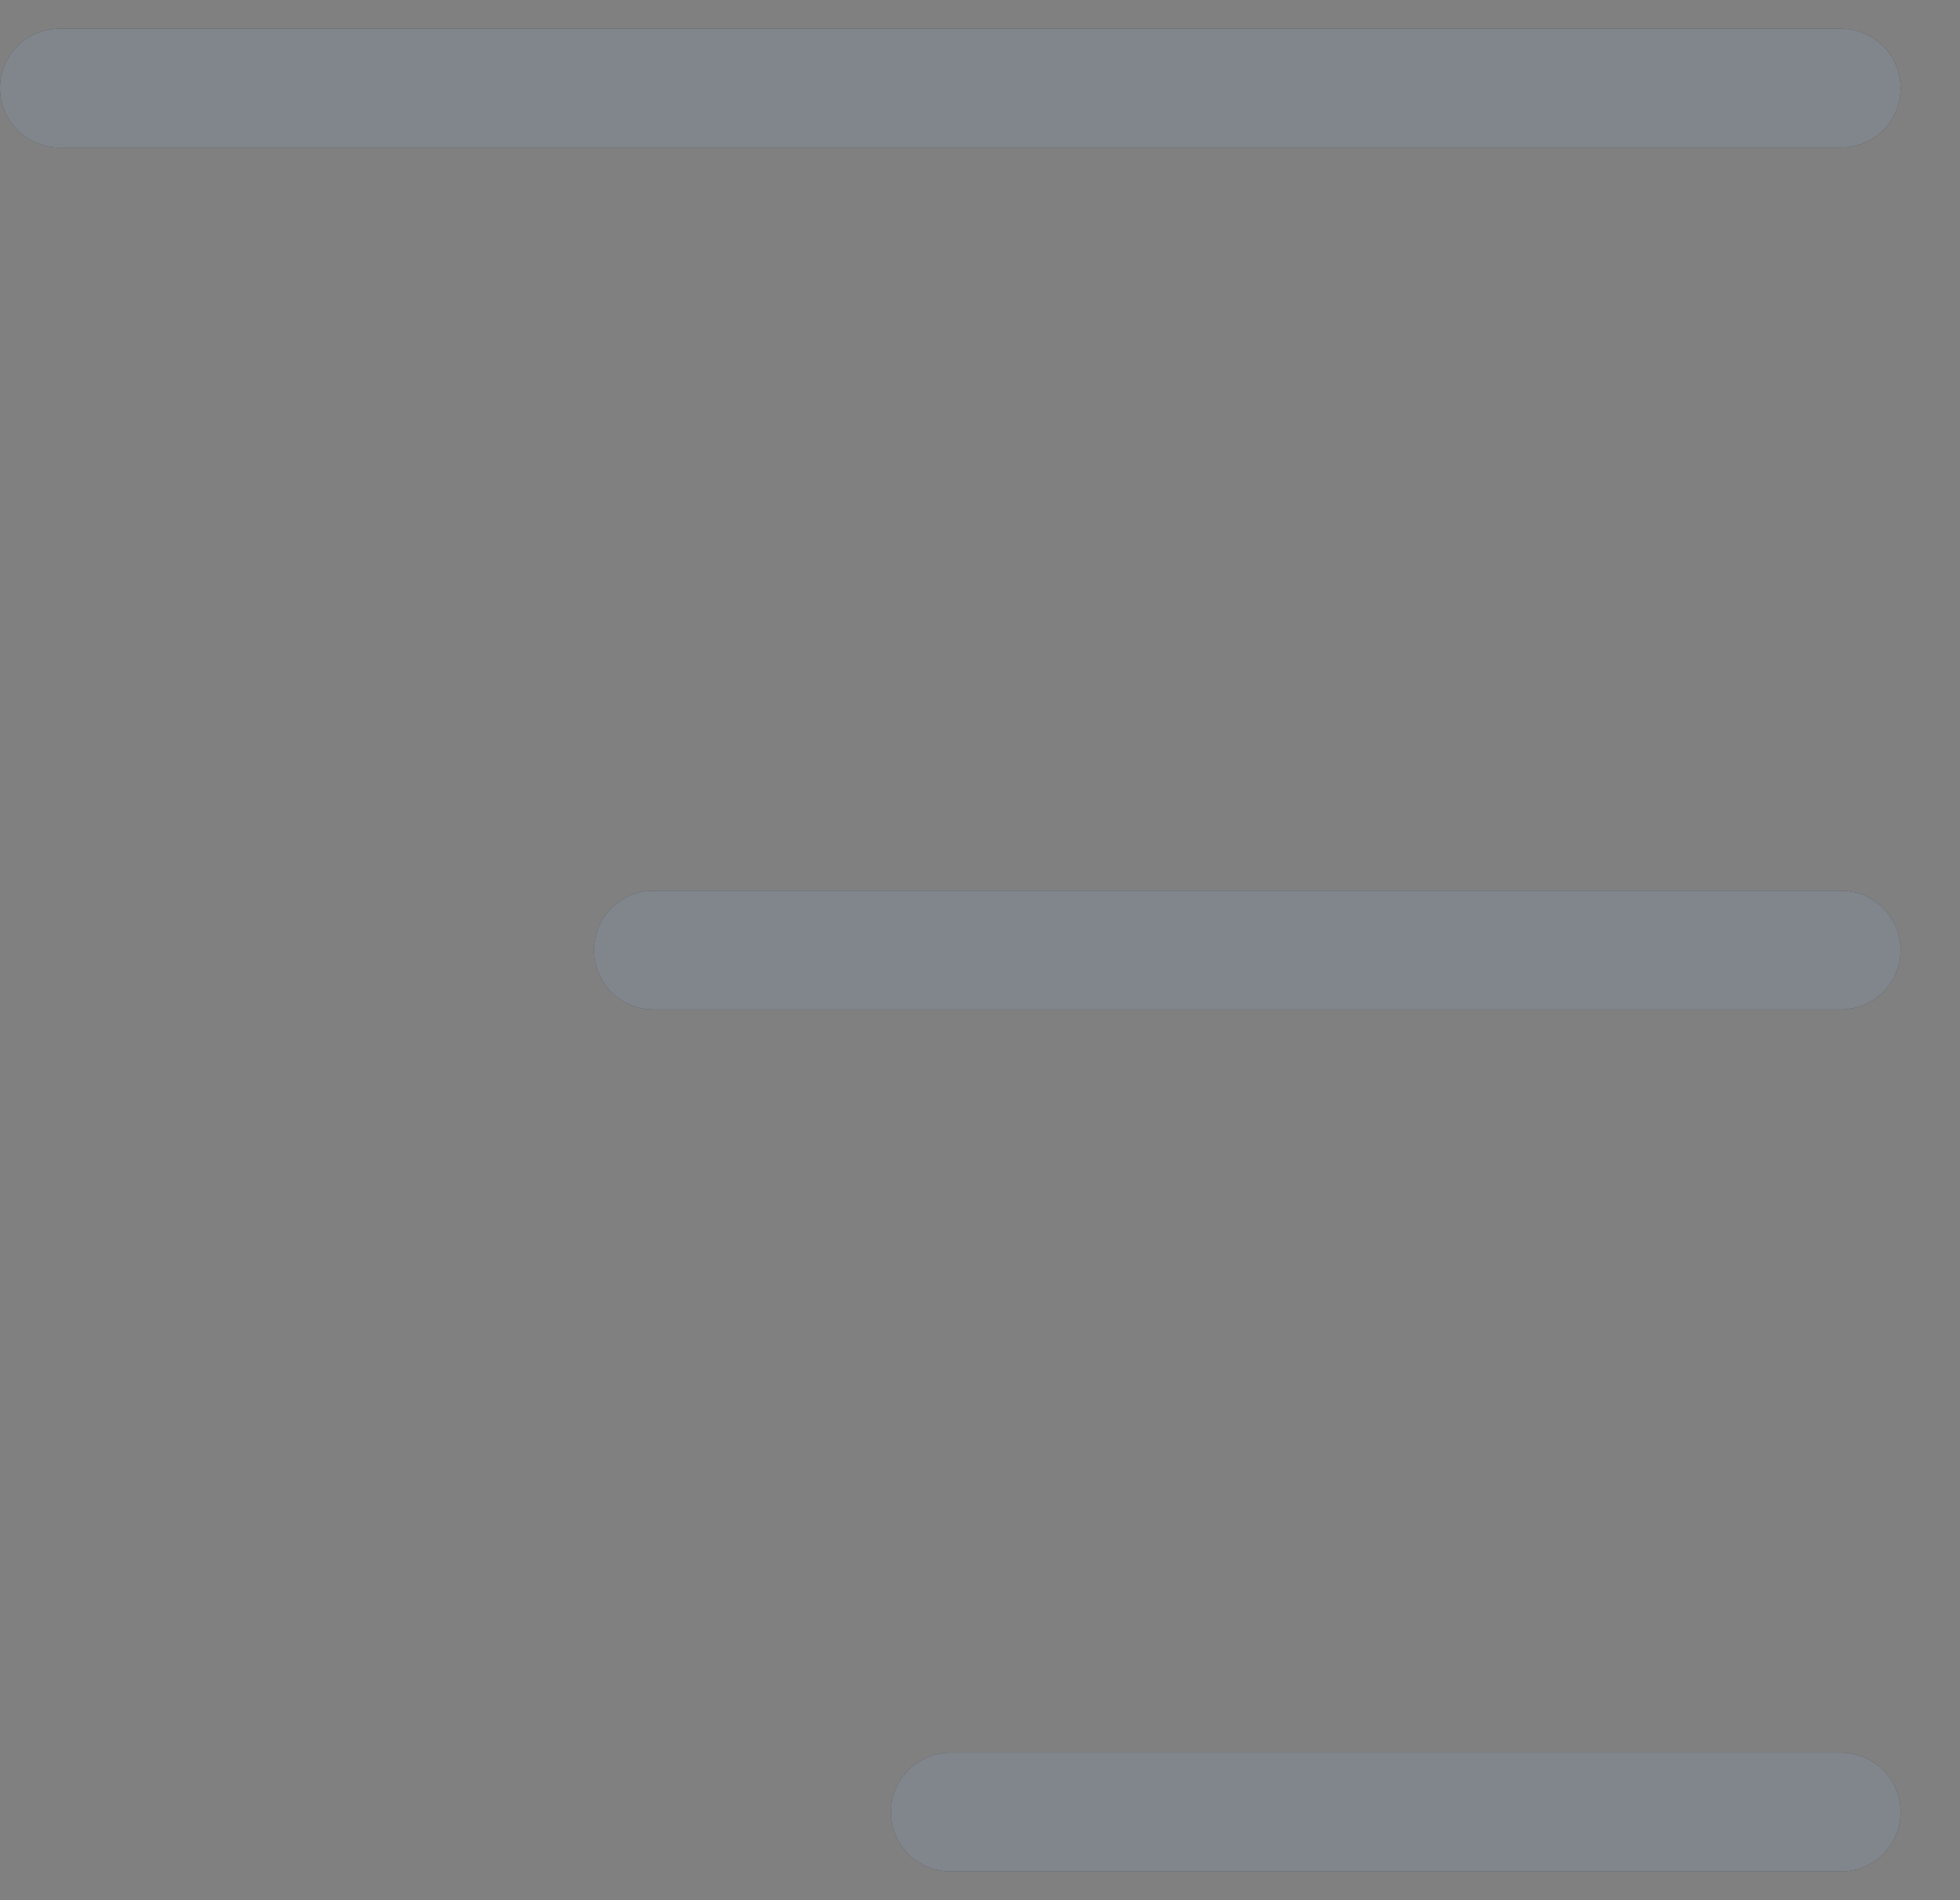 <svg width="33" height="32" viewBox="0 0 33 32" fill="none" xmlns="http://www.w3.org/2000/svg">
<rect x="0" y="0" width="33" height="32" fill="#808080" stroke="none"/>
<path d="M31 30.516L16 30.516" stroke="#020C19" stroke-width="2" stroke-linecap="round" stroke-linejoin="round"/>
<path d="M31 30.516L16 30.516" stroke="white" stroke-opacity="0.5" stroke-width="2" stroke-linecap="round" stroke-linejoin="round"/>
<path d="M31 1.484L1 1.484" stroke="#020C19" stroke-width="2" stroke-linecap="round" stroke-linejoin="round"/>
<path d="M31 1.484L1 1.484" stroke="white" stroke-opacity="0.5" stroke-width="2" stroke-linecap="round" stroke-linejoin="round"/>
<path d="M31 16L11 16" stroke="#020C19" stroke-width="2" stroke-linecap="round" stroke-linejoin="round"/>
<path d="M31 16L11 16" stroke="white" stroke-opacity="0.5" stroke-width="2" stroke-linecap="round" stroke-linejoin="round"/>
</svg>
